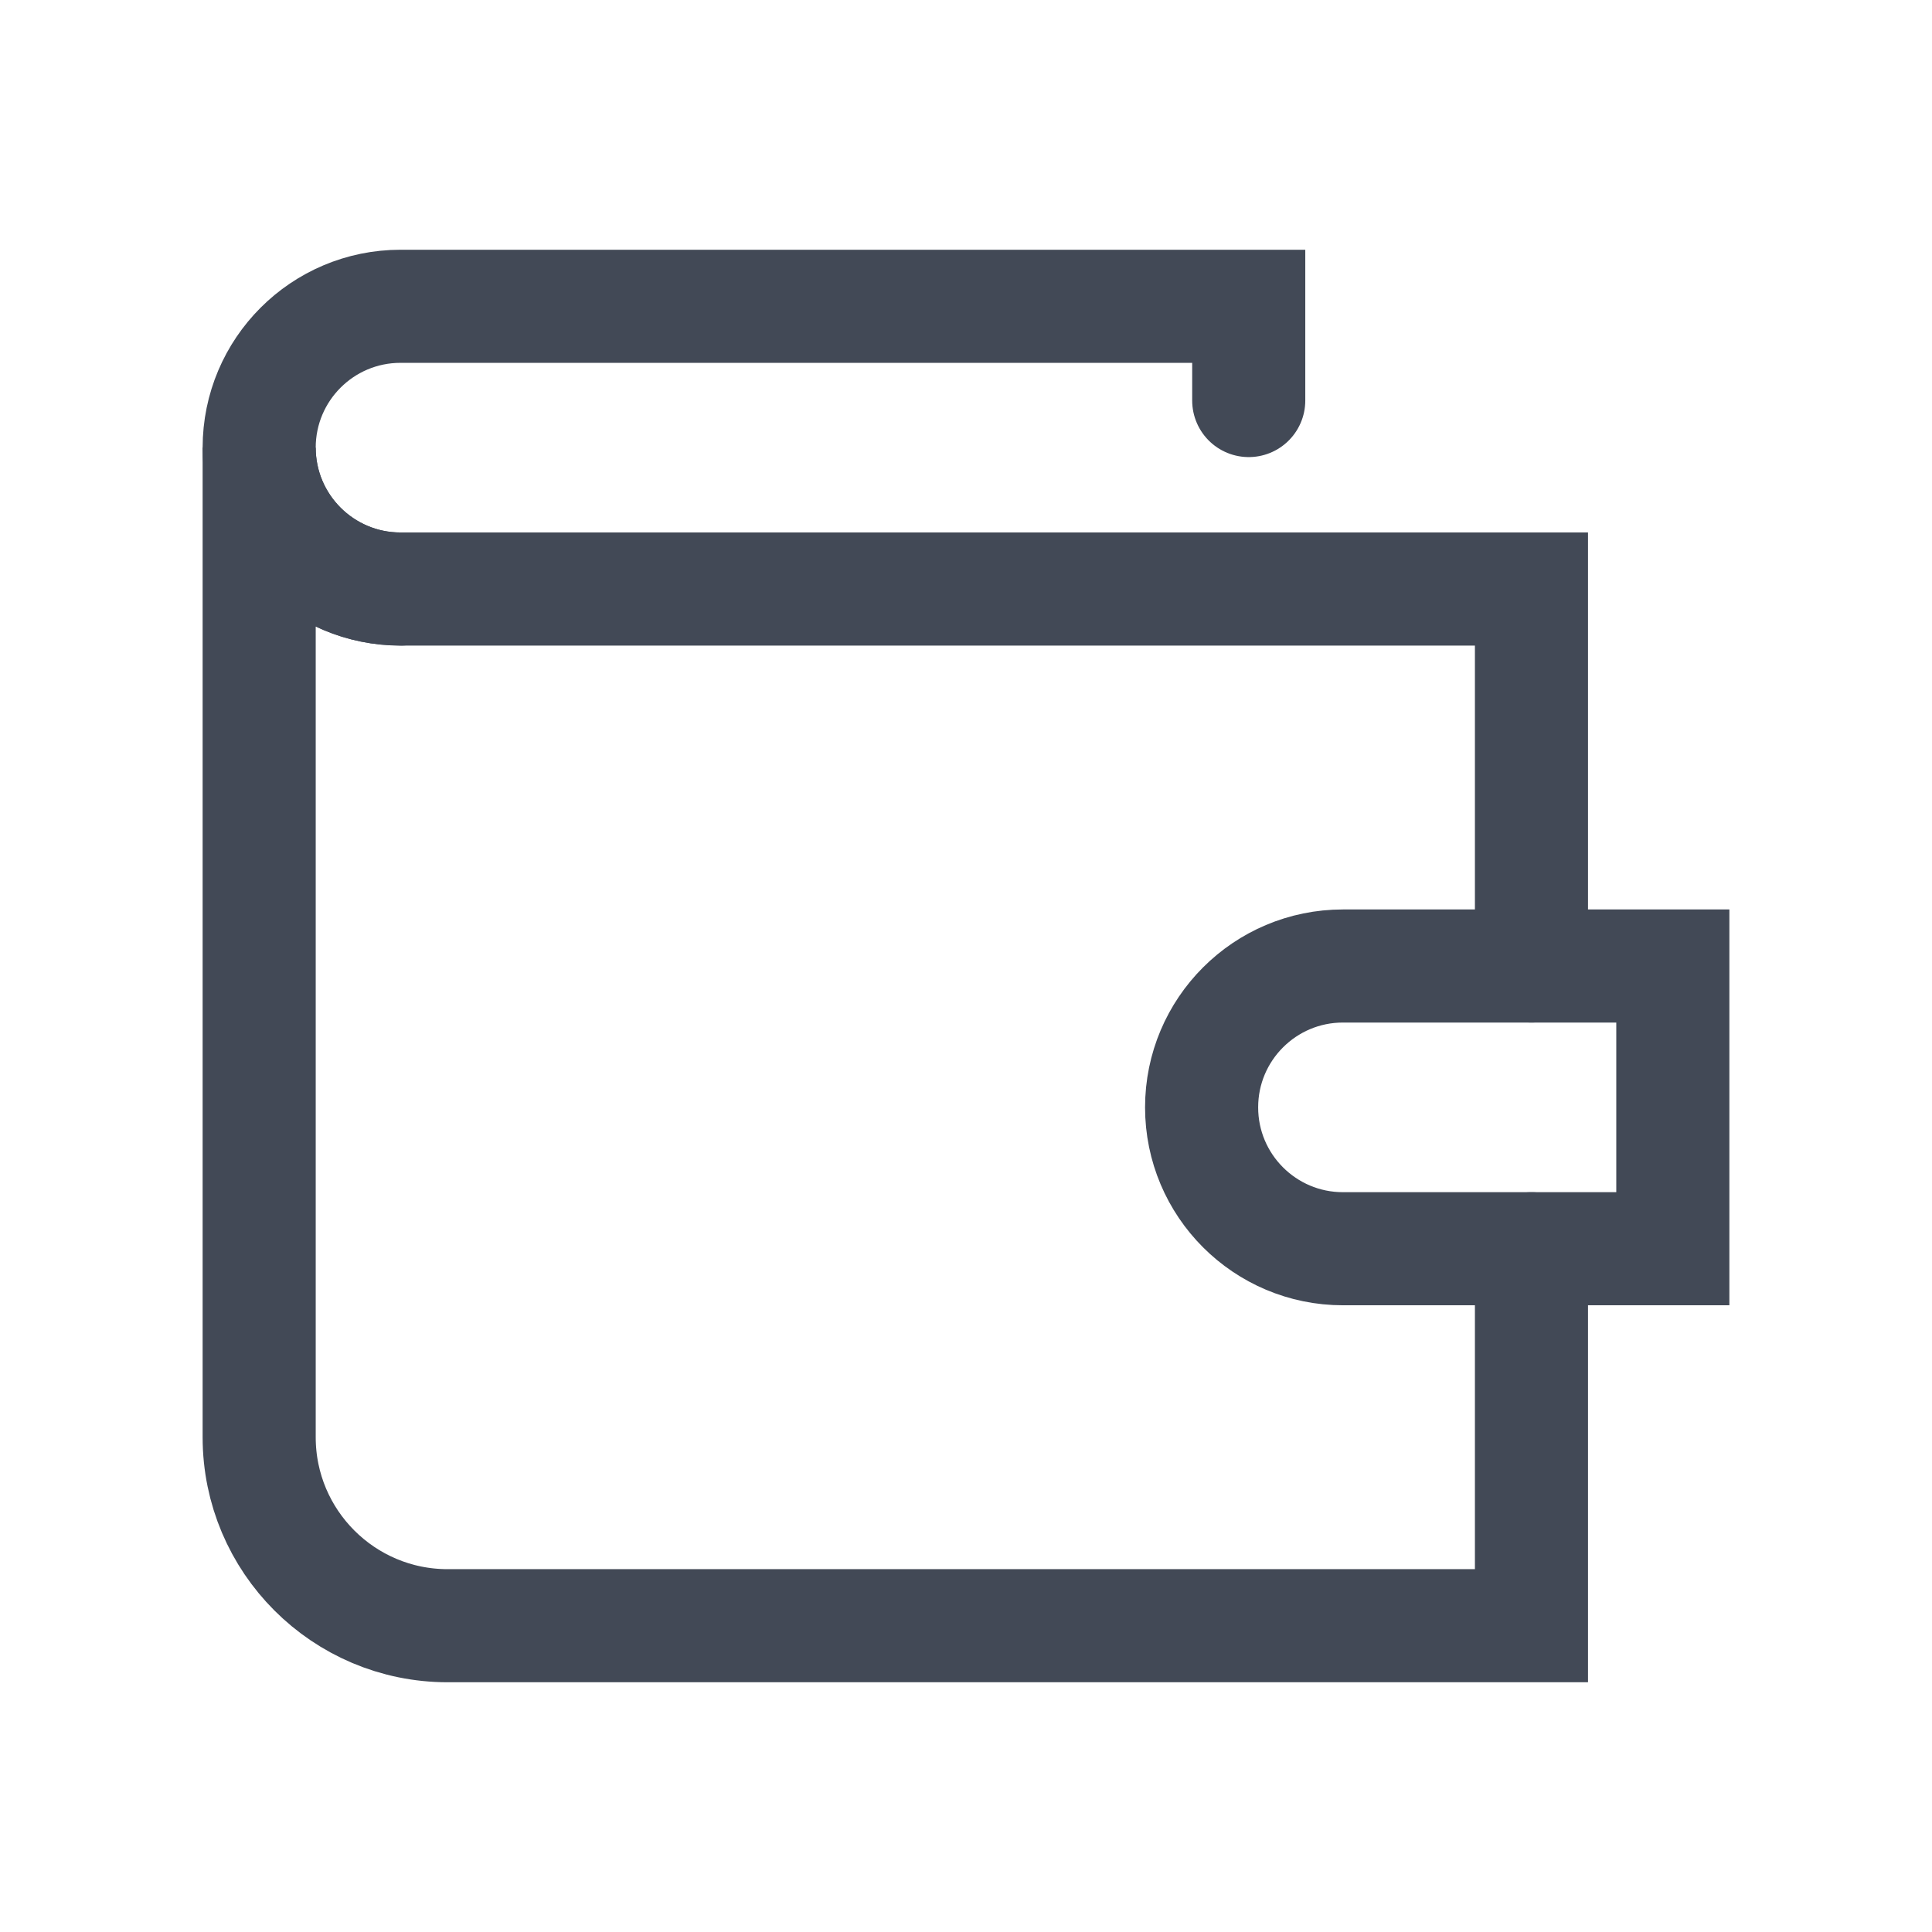 <svg width="41" height="41" viewBox="0 0 41 41" fill="none" xmlns="http://www.w3.org/2000/svg">
<path d="M32.5 20.5V12.5L26.5 12.5L13.5 12.5L8.5 12.5C6.843 12.5 5.5 11.157 5.5 9.5L5.5 30.5C5.5 32.709 7.291 34.5 9.5 34.5L32.5 34.5L32.5 26.5" stroke="#424956" stroke-width="2.4" stroke-miterlimit="10" stroke-linecap="round"/>
<path d="M35.5 26.5L28.5 26.5C26.843 26.5 25.5 25.157 25.5 23.5C25.5 21.843 26.843 20.5 28.5 20.5L35.5 20.5V26.5Z" stroke="#424956" stroke-width="2.4" stroke-miterlimit="10" stroke-linecap="round"/>
<path d="M26.5 8.5V6.5L8.5 6.5C6.843 6.5 5.5 7.843 5.5 9.5C5.5 11.157 6.843 12.5 8.5 12.5" stroke="#424956" stroke-width="2.4" stroke-miterlimit="10" stroke-linecap="round"/>
</svg>
